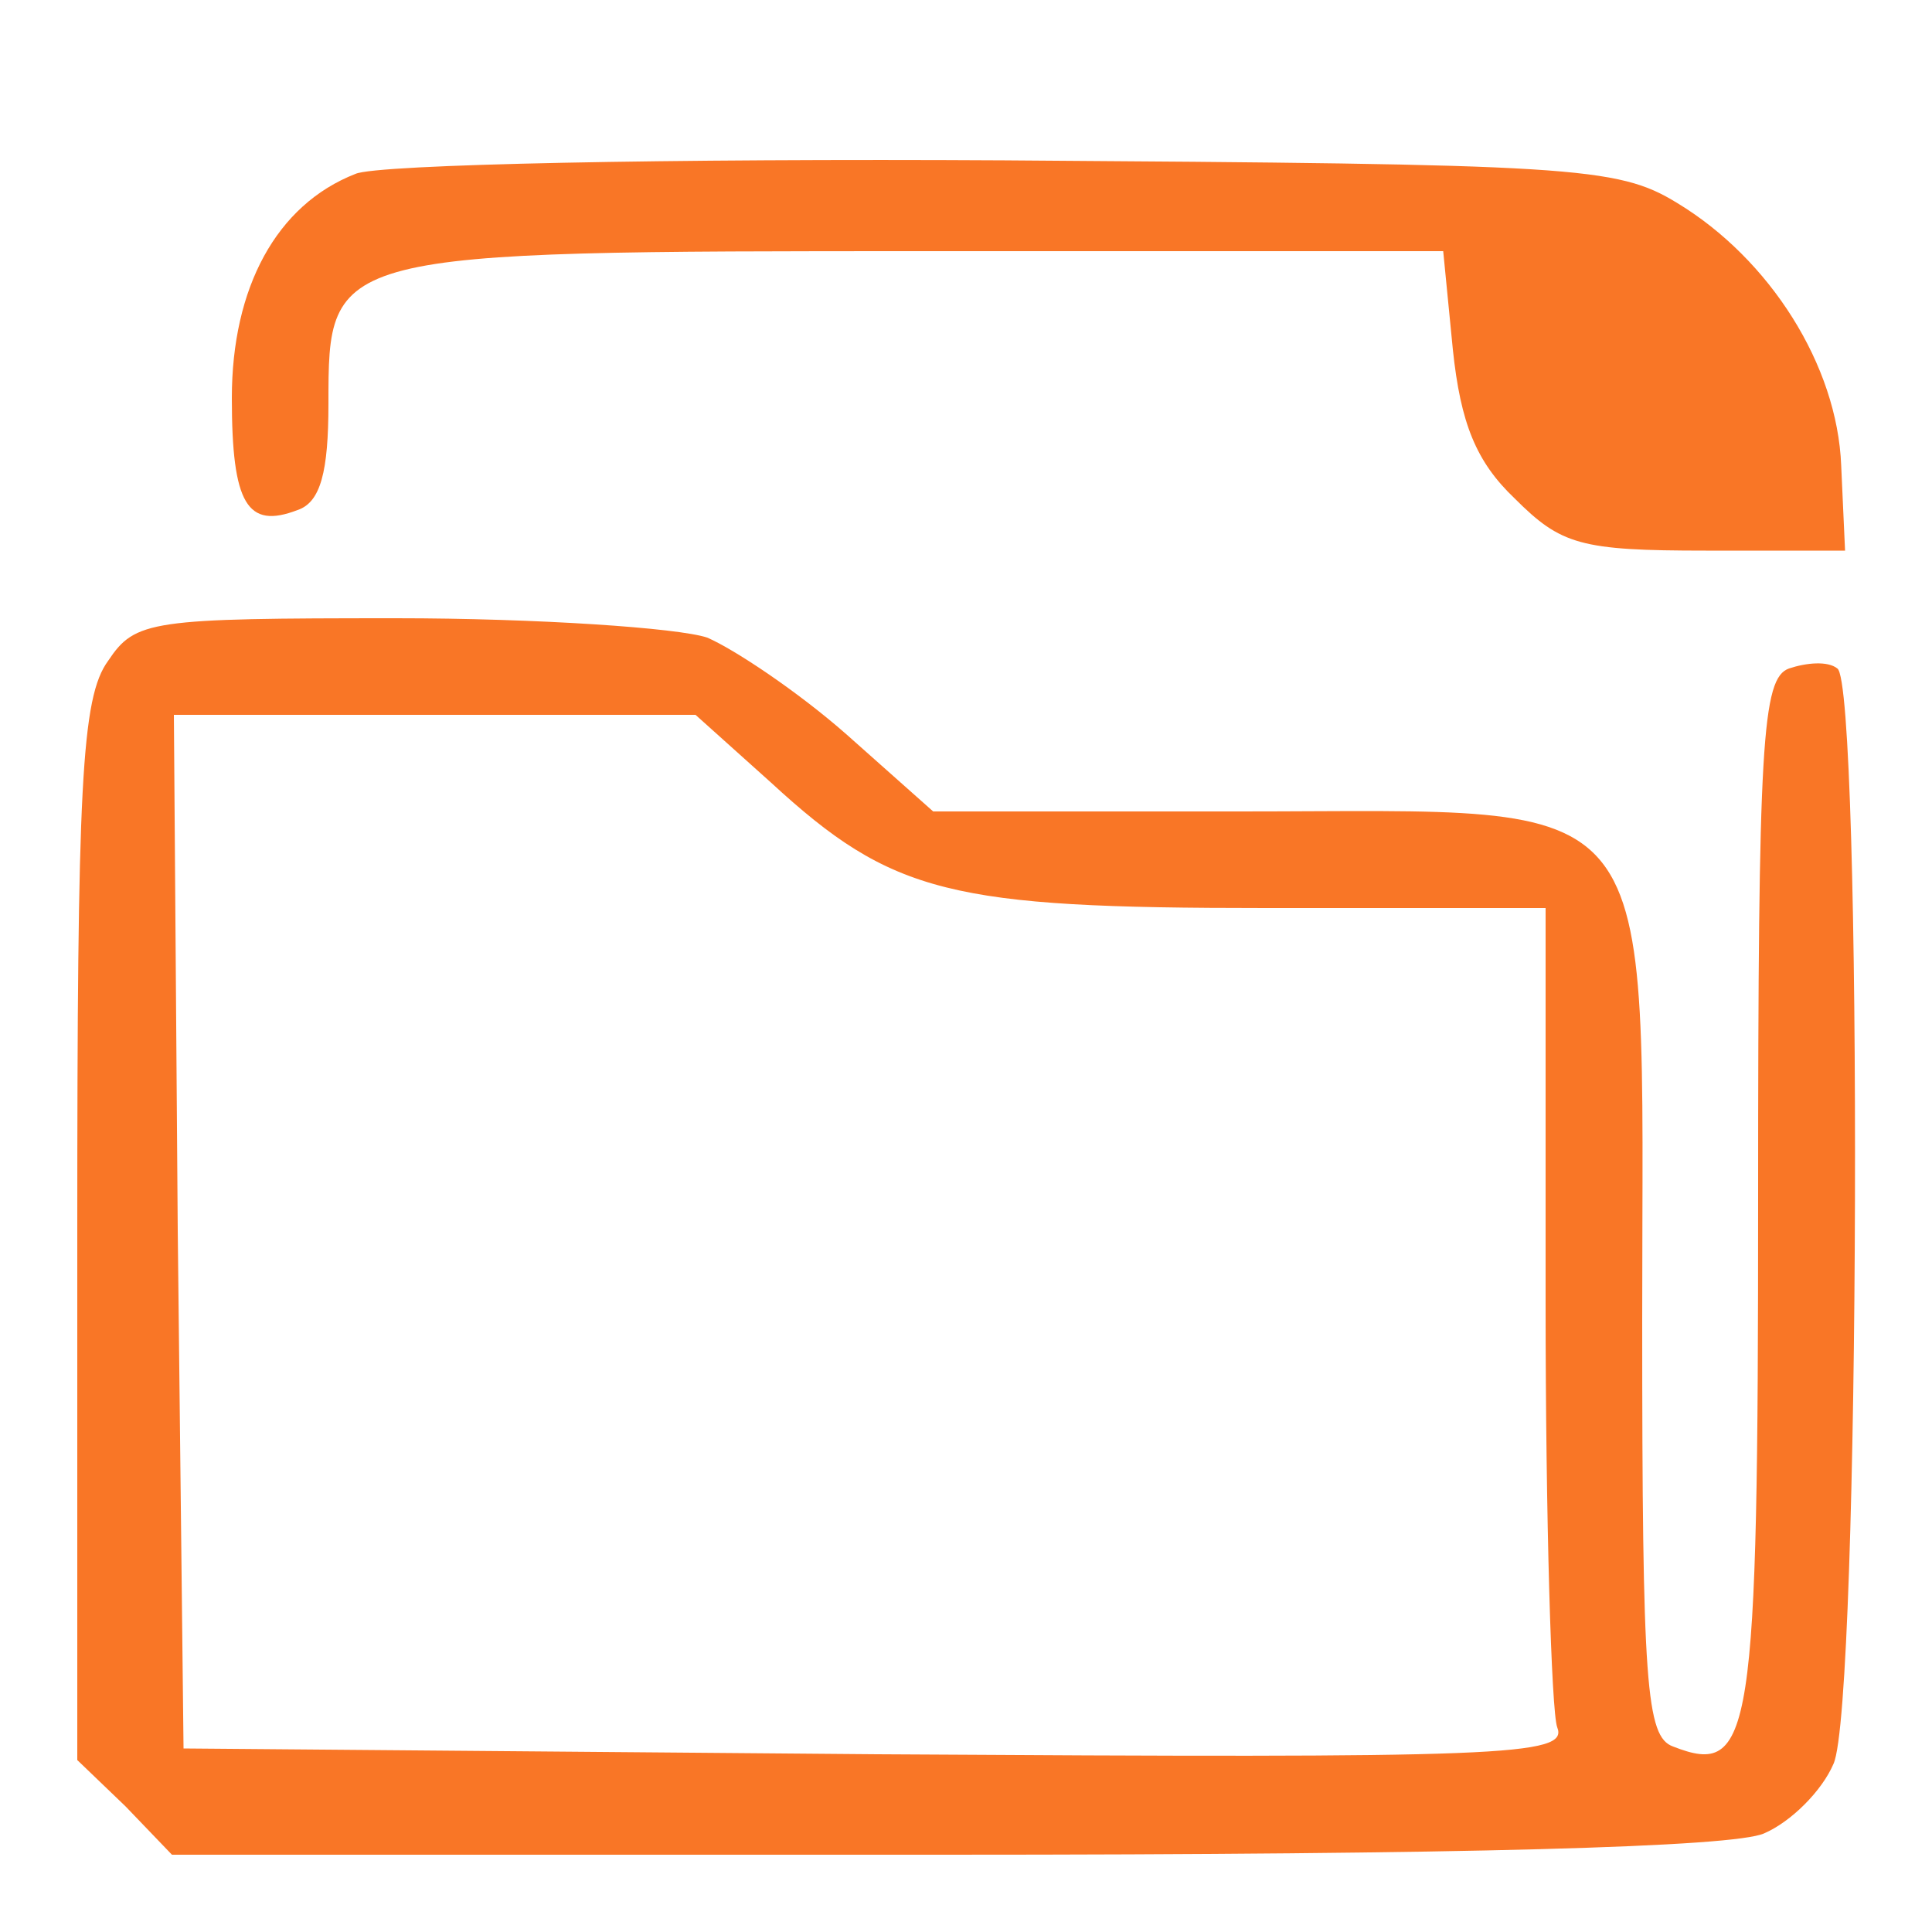 <?xml version="1.0" standalone="no"?>
<!DOCTYPE svg PUBLIC "-//W3C//DTD SVG 20010904//EN"
 "http://www.w3.org/TR/2001/REC-SVG-20010904/DTD/svg10.dtd">
<svg version="1.0" xmlns="http://www.w3.org/2000/svg"
    width="50pt" height="50pt" viewBox="0 0 100 100"
    fill = "#F97626" preserveAspectRatio="xMidYMid meet" class = "documentFolderSvgIcon">
        <g transform="translate(0,100) scale(0.1,-0.1)" stroke="none">
            <path d="M184 910 c-41 -16 -64 -59 -64 -116 0 -55 8 -68 34 -58 12 4 16 20
                    16 55 0 79 0 79 311 79 l266 0 5 -51 c4 -38 12 -58 32 -77 24 -24 34 -27 99
                    -27 l72 0 -2 44 c-2 52 -37 107 -85 136 -31 19 -54 20 -348 22 -173 1 -325 -2
                    -336 -7z"/>
            <path d="M56 658 c-14 -19 -16 -65 -16 -296 l0 -273 25 -24 24 -25 400 0 c272
                    0 408 4 424 11 14 6 30 22 36 36 14 30 15 559 2 567 -5 4 -16 3 -25 0 -14 -5
                    -16 -38 -16 -274 0 -280 -3 -300 -44 -284 -14 5 -16 32 -16 221 0 280 14 263
                    -208 263 l-159 0 -45 40 c-25 22 -58 44 -72 50 -15 5 -88 10 -161 10 -127 0
                    -135 -1 -149 -22z m343 -63 c63 -58 93 -65 256 -65 l145 0 0 -204 c0 -112 3
                    -212 6 -220 6 -15 -28 -16 -352 -14 l-359 3 -3 268 -2 267 135 0 135 0 39 -35z"/>
        </g>
</svg>  